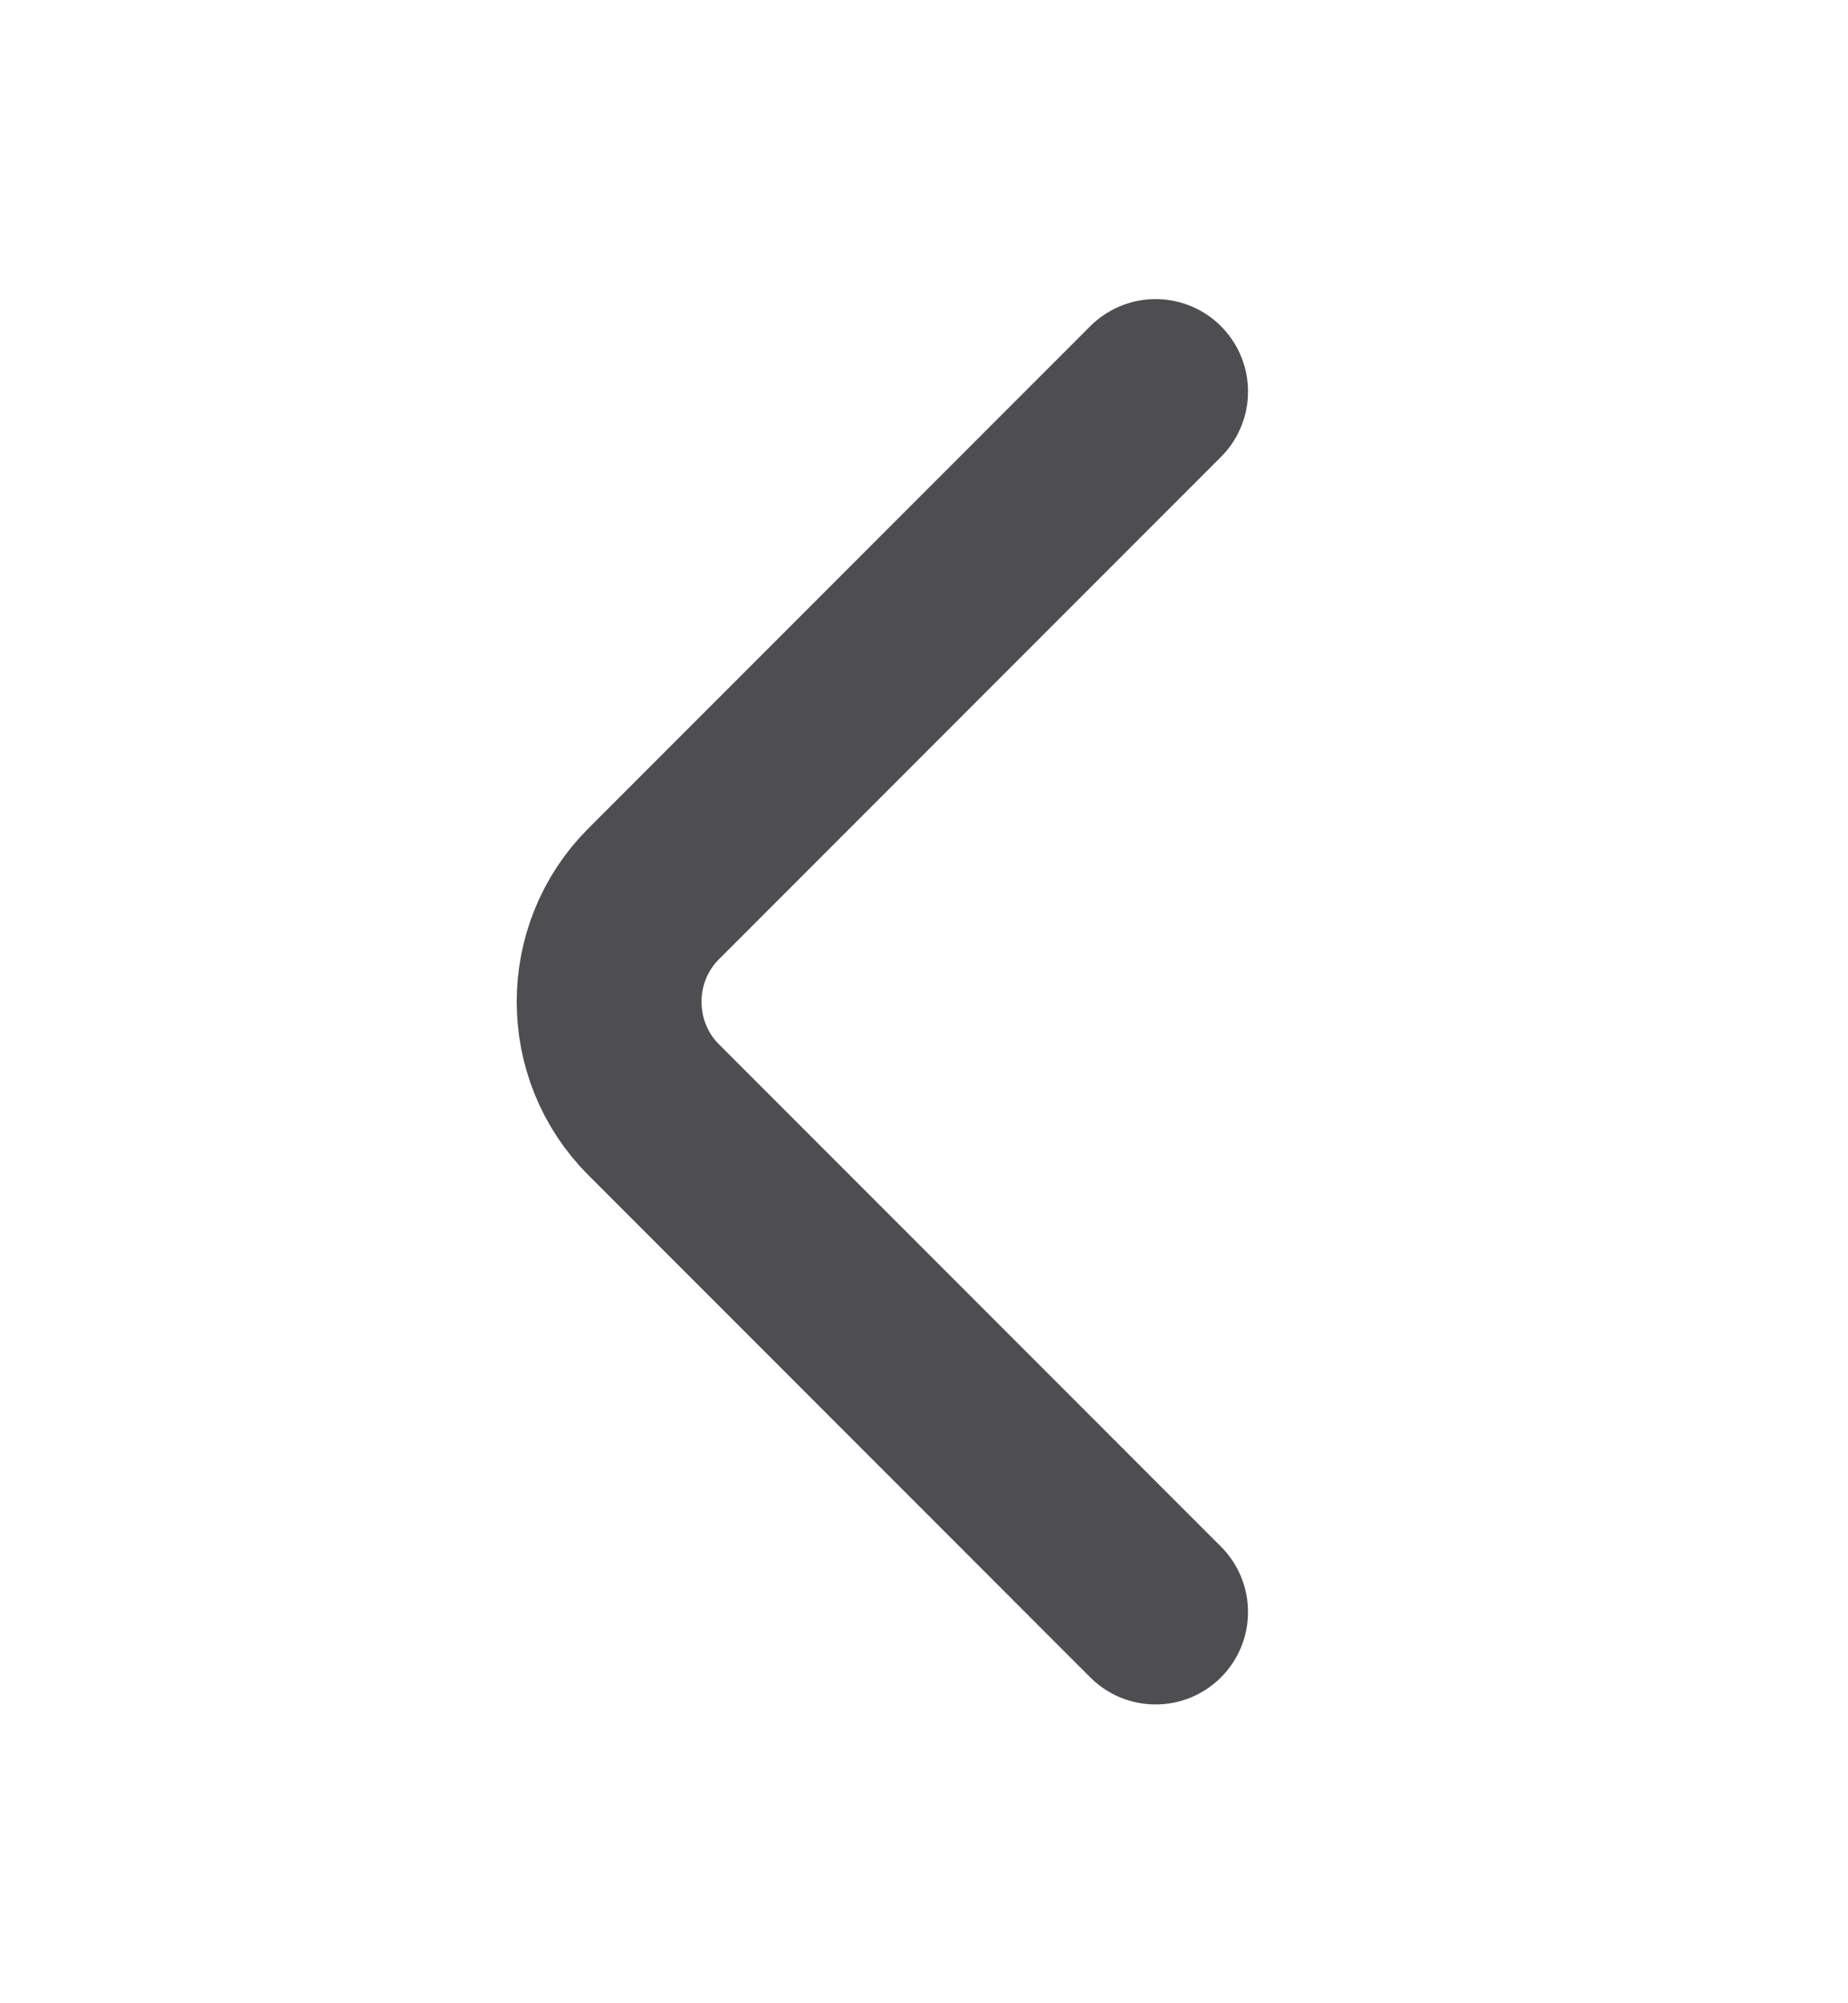 <svg width="12" height="13" viewBox="0 0 12 13" fill="none" xmlns="http://www.w3.org/2000/svg">
    <path d="M7.504 2.541L4.244 5.801C3.859 6.186 3.859 6.816 4.244 7.201L7.504 10.461"
          stroke="#4E4E50" stroke-width="1.2" stroke-miterlimit="10" stroke-linecap="round" stroke-linejoin="round"/>
</svg>
